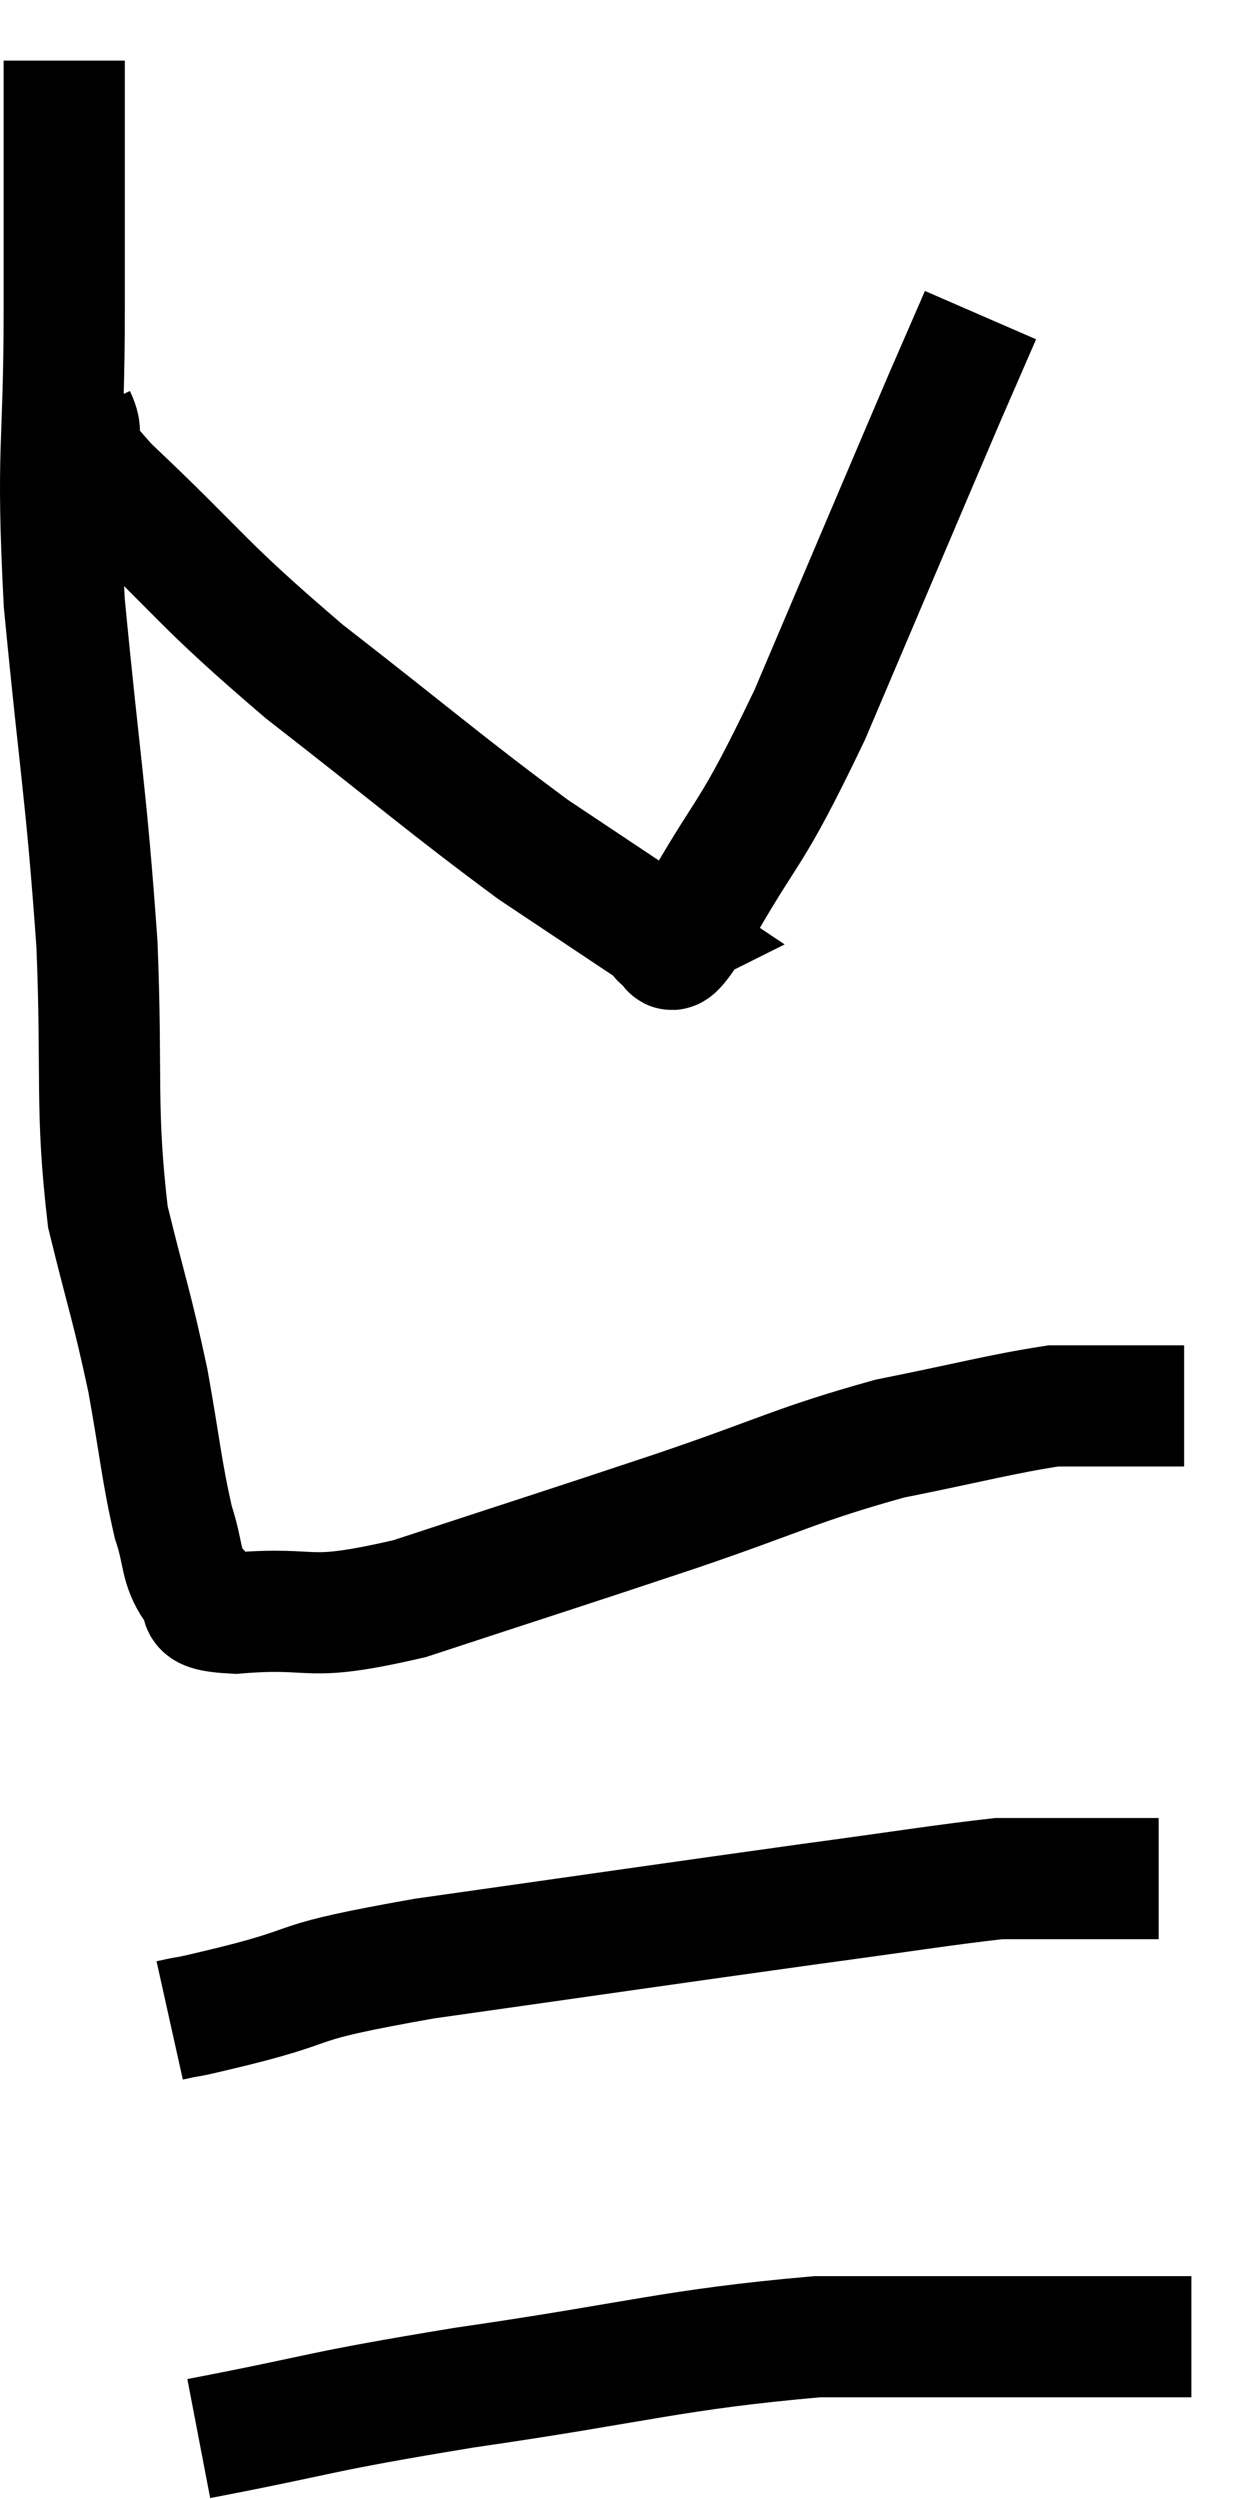 <svg xmlns="http://www.w3.org/2000/svg" viewBox="11.42 2.6 20.66 41.24" width="20.66" height="41.24"><path d="M 12.48 3.6 C 12.48 5.64, 12.48 5.445, 12.48 7.68 C 12.48 10.11, 12.345 9.915, 12.48 12.54 C 12.75 15.36, 12.84 15.645, 13.02 18.18 C 13.11 20.43, 12.99 20.88, 13.2 22.68 C 13.53 24.03, 13.59 24.12, 13.86 25.38 C 14.07 26.55, 14.085 26.865, 14.28 27.72 C 14.46 28.26, 14.385 28.425, 14.64 28.8 C 14.97 29.01, 14.415 29.175, 15.3 29.22 C 16.74 29.1, 16.365 29.4, 18.18 28.98 C 20.37 28.26, 20.58 28.2, 22.56 27.54 C 24.33 26.94, 24.54 26.775, 26.1 26.34 C 27.45 26.07, 27.93 25.935, 28.8 25.8 C 29.19 25.8, 29.19 25.8, 29.58 25.8 C 29.97 25.8, 30.015 25.8, 30.36 25.8 C 30.66 25.8, 30.81 25.8, 30.96 25.8 L 30.96 25.8" fill="none" stroke="black" stroke-width="2"></path><path d="M 12.66 9.48 C 12.93 10.05, 12.255 9.57, 13.2 10.62 C 14.82 12.15, 14.685 12.18, 16.44 13.68 C 18.33 15.15, 18.78 15.555, 20.22 16.62 C 21.21 17.28, 21.66 17.58, 22.2 17.94 C 22.29 18, 22.335 18.03, 22.38 18.06 C 22.38 18.06, 22.26 18.12, 22.38 18.06 C 22.62 17.94, 22.26 18.735, 22.86 17.82 C 23.82 16.11, 23.745 16.56, 24.78 14.4 C 25.89 11.79, 26.295 10.83, 27 9.18 C 27.3 8.49, 27.45 8.145, 27.6 7.8 L 27.6 7.8" fill="none" stroke="black" stroke-width="2"></path><path d="M 14.22 35.94 C 14.76 35.82, 14.25 35.955, 15.3 35.7 C 16.86 35.31, 16.05 35.34, 18.42 34.92 C 21.6 34.47, 22.41 34.35, 24.78 34.02 C 26.34 33.81, 26.97 33.705, 27.9 33.6 C 28.2 33.6, 28.065 33.6, 28.5 33.6 C 29.07 33.6, 29.13 33.6, 29.64 33.6 L 30.54 33.6" fill="none" stroke="black" stroke-width="2"></path><path d="M 14.7 42.84 C 16.89 42.42, 16.53 42.42, 19.08 42 C 21.99 41.58, 22.515 41.37, 24.9 41.16 C 26.76 41.16, 27.105 41.16, 28.62 41.16 C 29.79 41.16, 30.345 41.16, 30.96 41.16 C 31.02 41.16, 31.05 41.16, 31.08 41.16 L 31.08 41.16" fill="none" stroke="black" stroke-width="2"></path></svg>